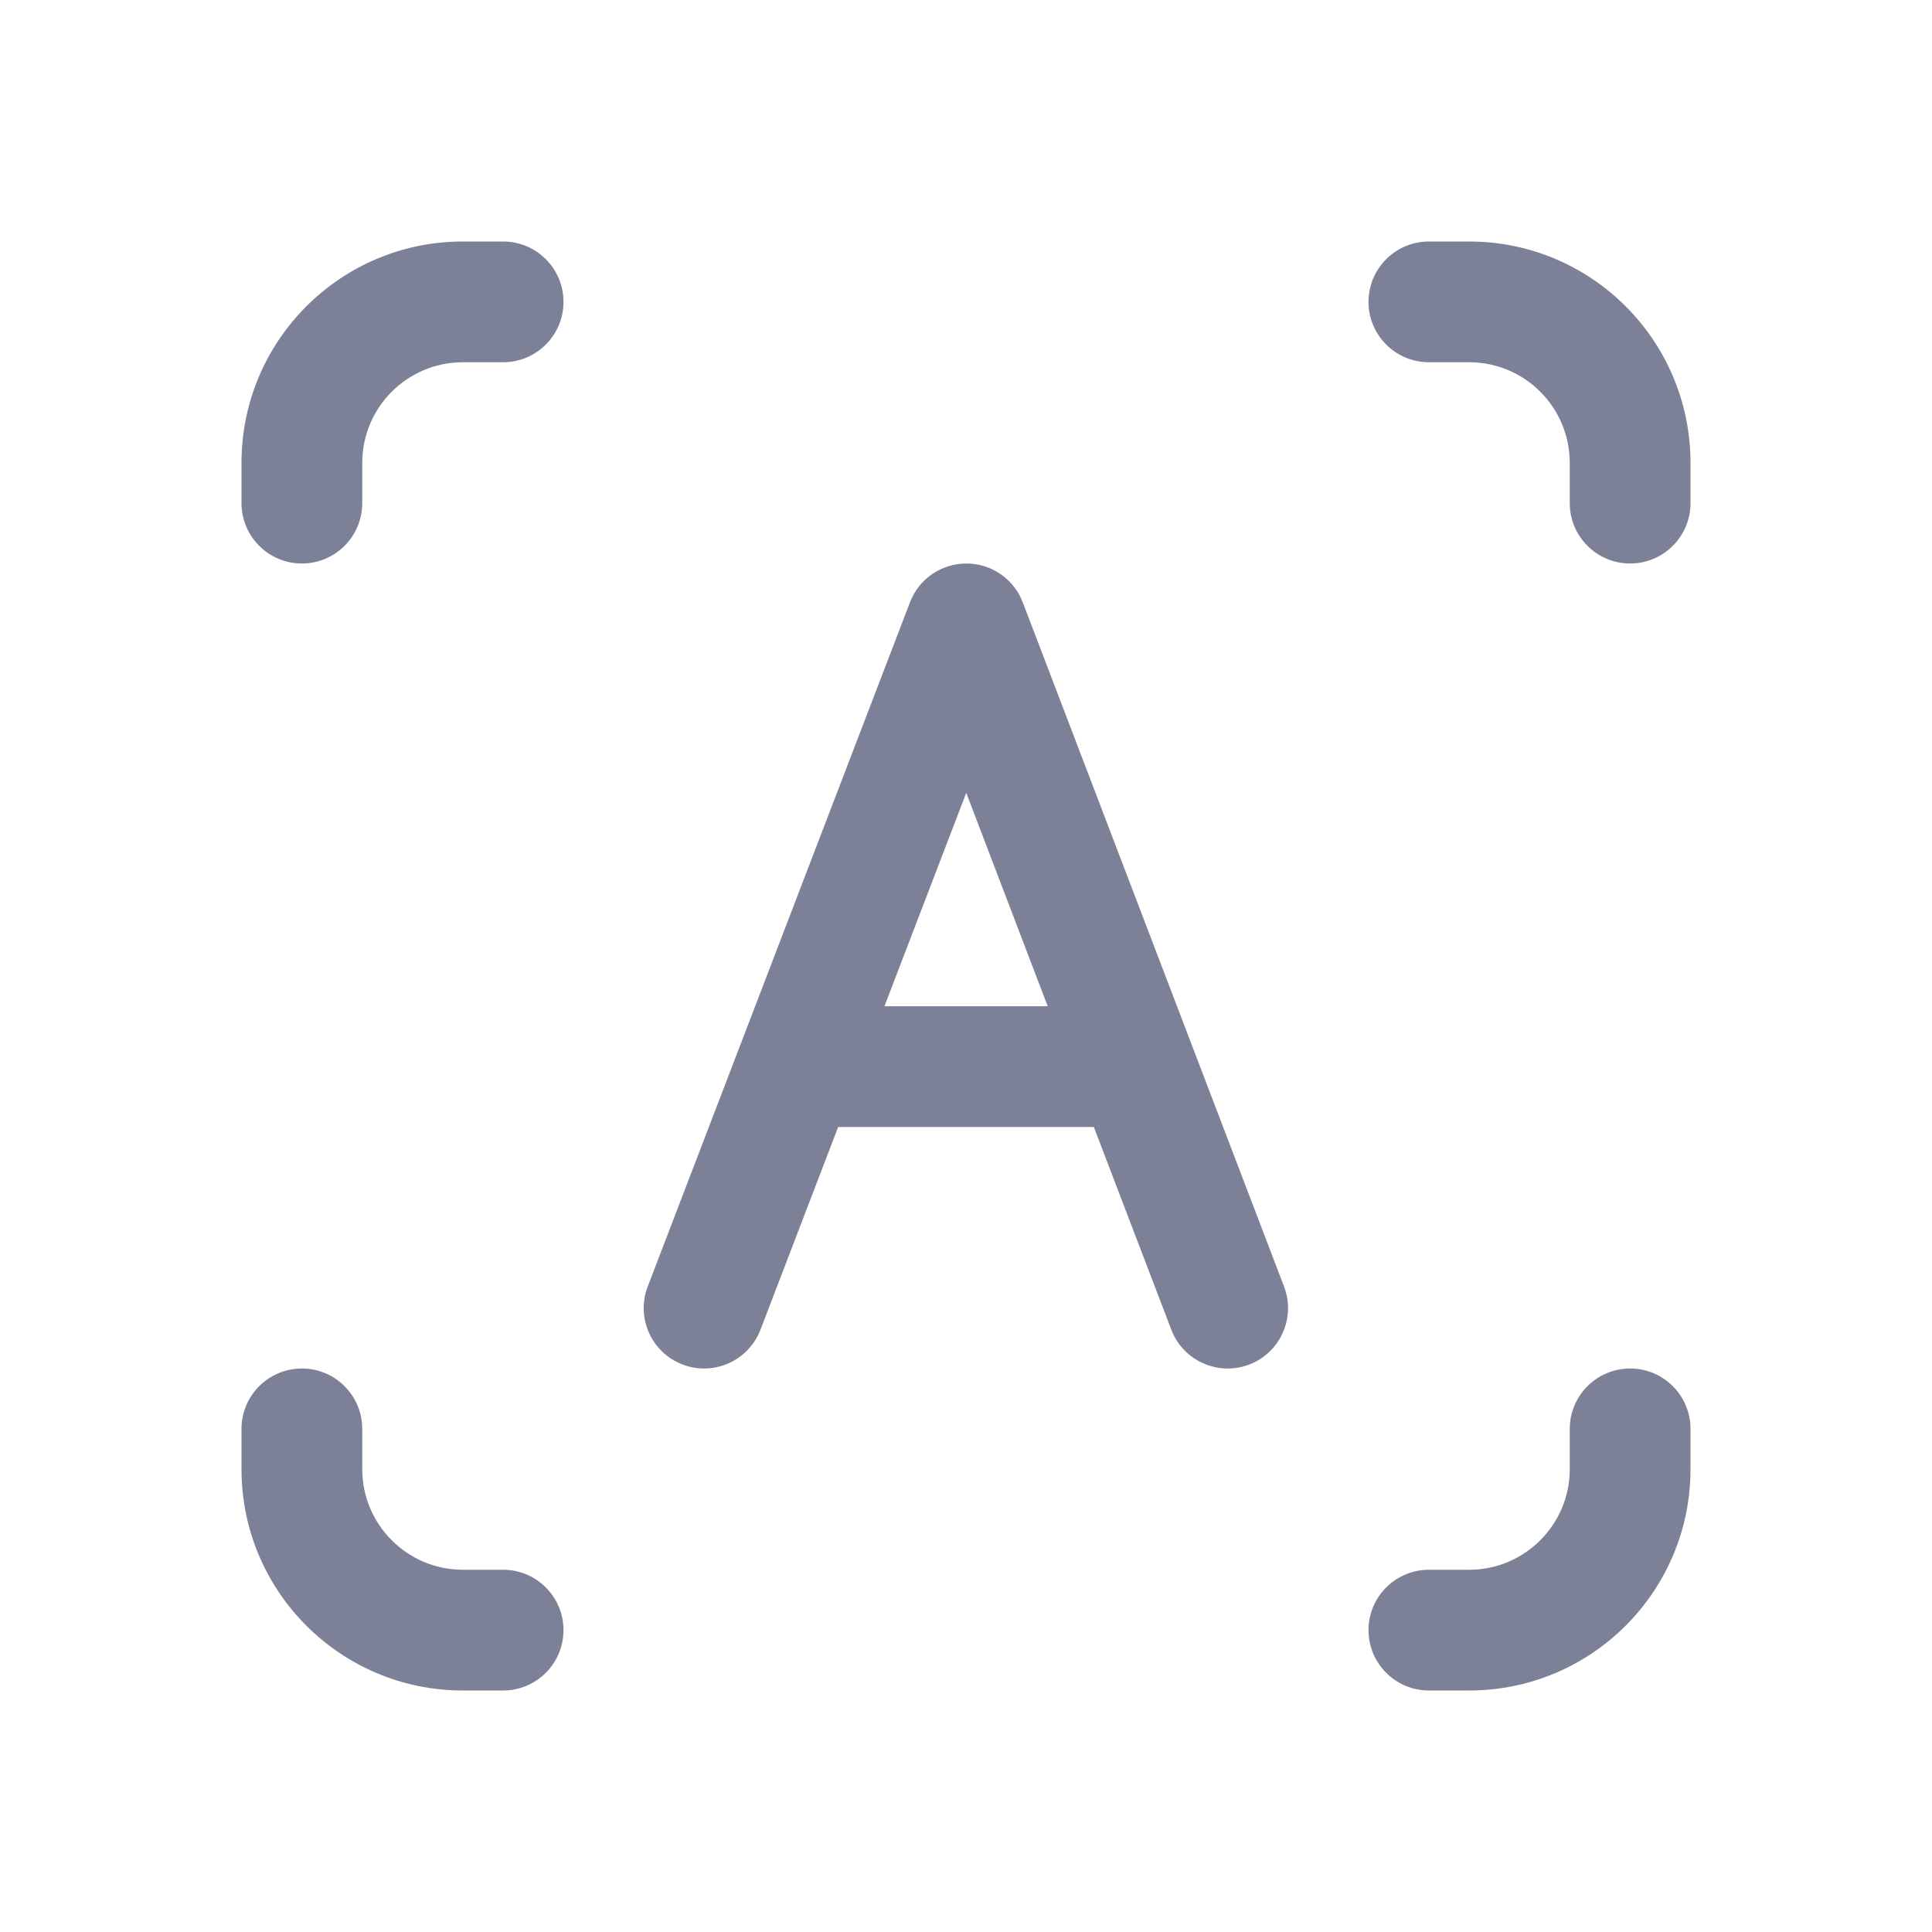 <svg width="24" height="24" viewBox="0 0 24 24" fill="none" xmlns="http://www.w3.org/2000/svg">
<path d="M5.75 3C4.231 3 3 4.231 3 5.75V6.25C3 6.664 3.336 7 3.75 7C4.164 7 4.5 6.664 4.5 6.25V5.75C4.5 5.06 5.06 4.5 5.75 4.5H6.25C6.664 4.5 7 4.164 7 3.75C7 3.336 6.664 3 6.25 3H5.75Z" fill="#7D8198"/>
<path d="M21 5.75C21 4.231 19.769 3 18.25 3H17.75C17.336 3 17 3.336 17 3.75C17 4.164 17.336 4.5 17.75 4.5H18.25C18.94 4.5 19.5 5.06 19.5 5.75V6.25C19.5 6.664 19.836 7 20.25 7C20.664 7 21 6.664 21 6.25V5.75Z" fill="#7D8198"/>
<path d="M21 18.25C21 19.769 19.769 21 18.25 21H17.75C17.336 21 17 20.664 17 20.25C17 19.836 17.336 19.5 17.75 19.5H18.25C18.94 19.5 19.5 18.94 19.5 18.25V17.75C19.5 17.336 19.836 17 20.25 17C20.664 17 21 17.336 21 17.75V18.25Z" fill="#7D8198"/>
<path d="M3 18.25C3 19.769 4.231 21 5.75 21H6.25C6.664 21 7 20.664 7 20.25C7 19.836 6.664 19.5 6.25 19.5H5.75C5.06 19.5 4.5 18.94 4.5 18.25V17.75C4.5 17.336 4.164 17 3.75 17C3.336 17 3 17.336 3 17.75V18.25Z" fill="#7D8198"/>
<path fill-rule="evenodd" clip-rule="evenodd" d="M12.005 7C12.316 7 12.594 7.192 12.705 7.482L15.951 15.982C16.099 16.369 15.905 16.803 15.518 16.951C15.131 17.098 14.697 16.904 14.55 16.517L13.588 14L10.412 14L9.447 16.518C9.298 16.905 8.865 17.099 8.478 16.95C8.091 16.802 7.898 16.368 8.046 15.982L11.304 7.482C11.415 7.191 11.694 7 12.005 7ZM10.987 12.5L13.015 12.5L12.003 9.849L10.987 12.5Z" fill="#7D8198"/>
</svg>
